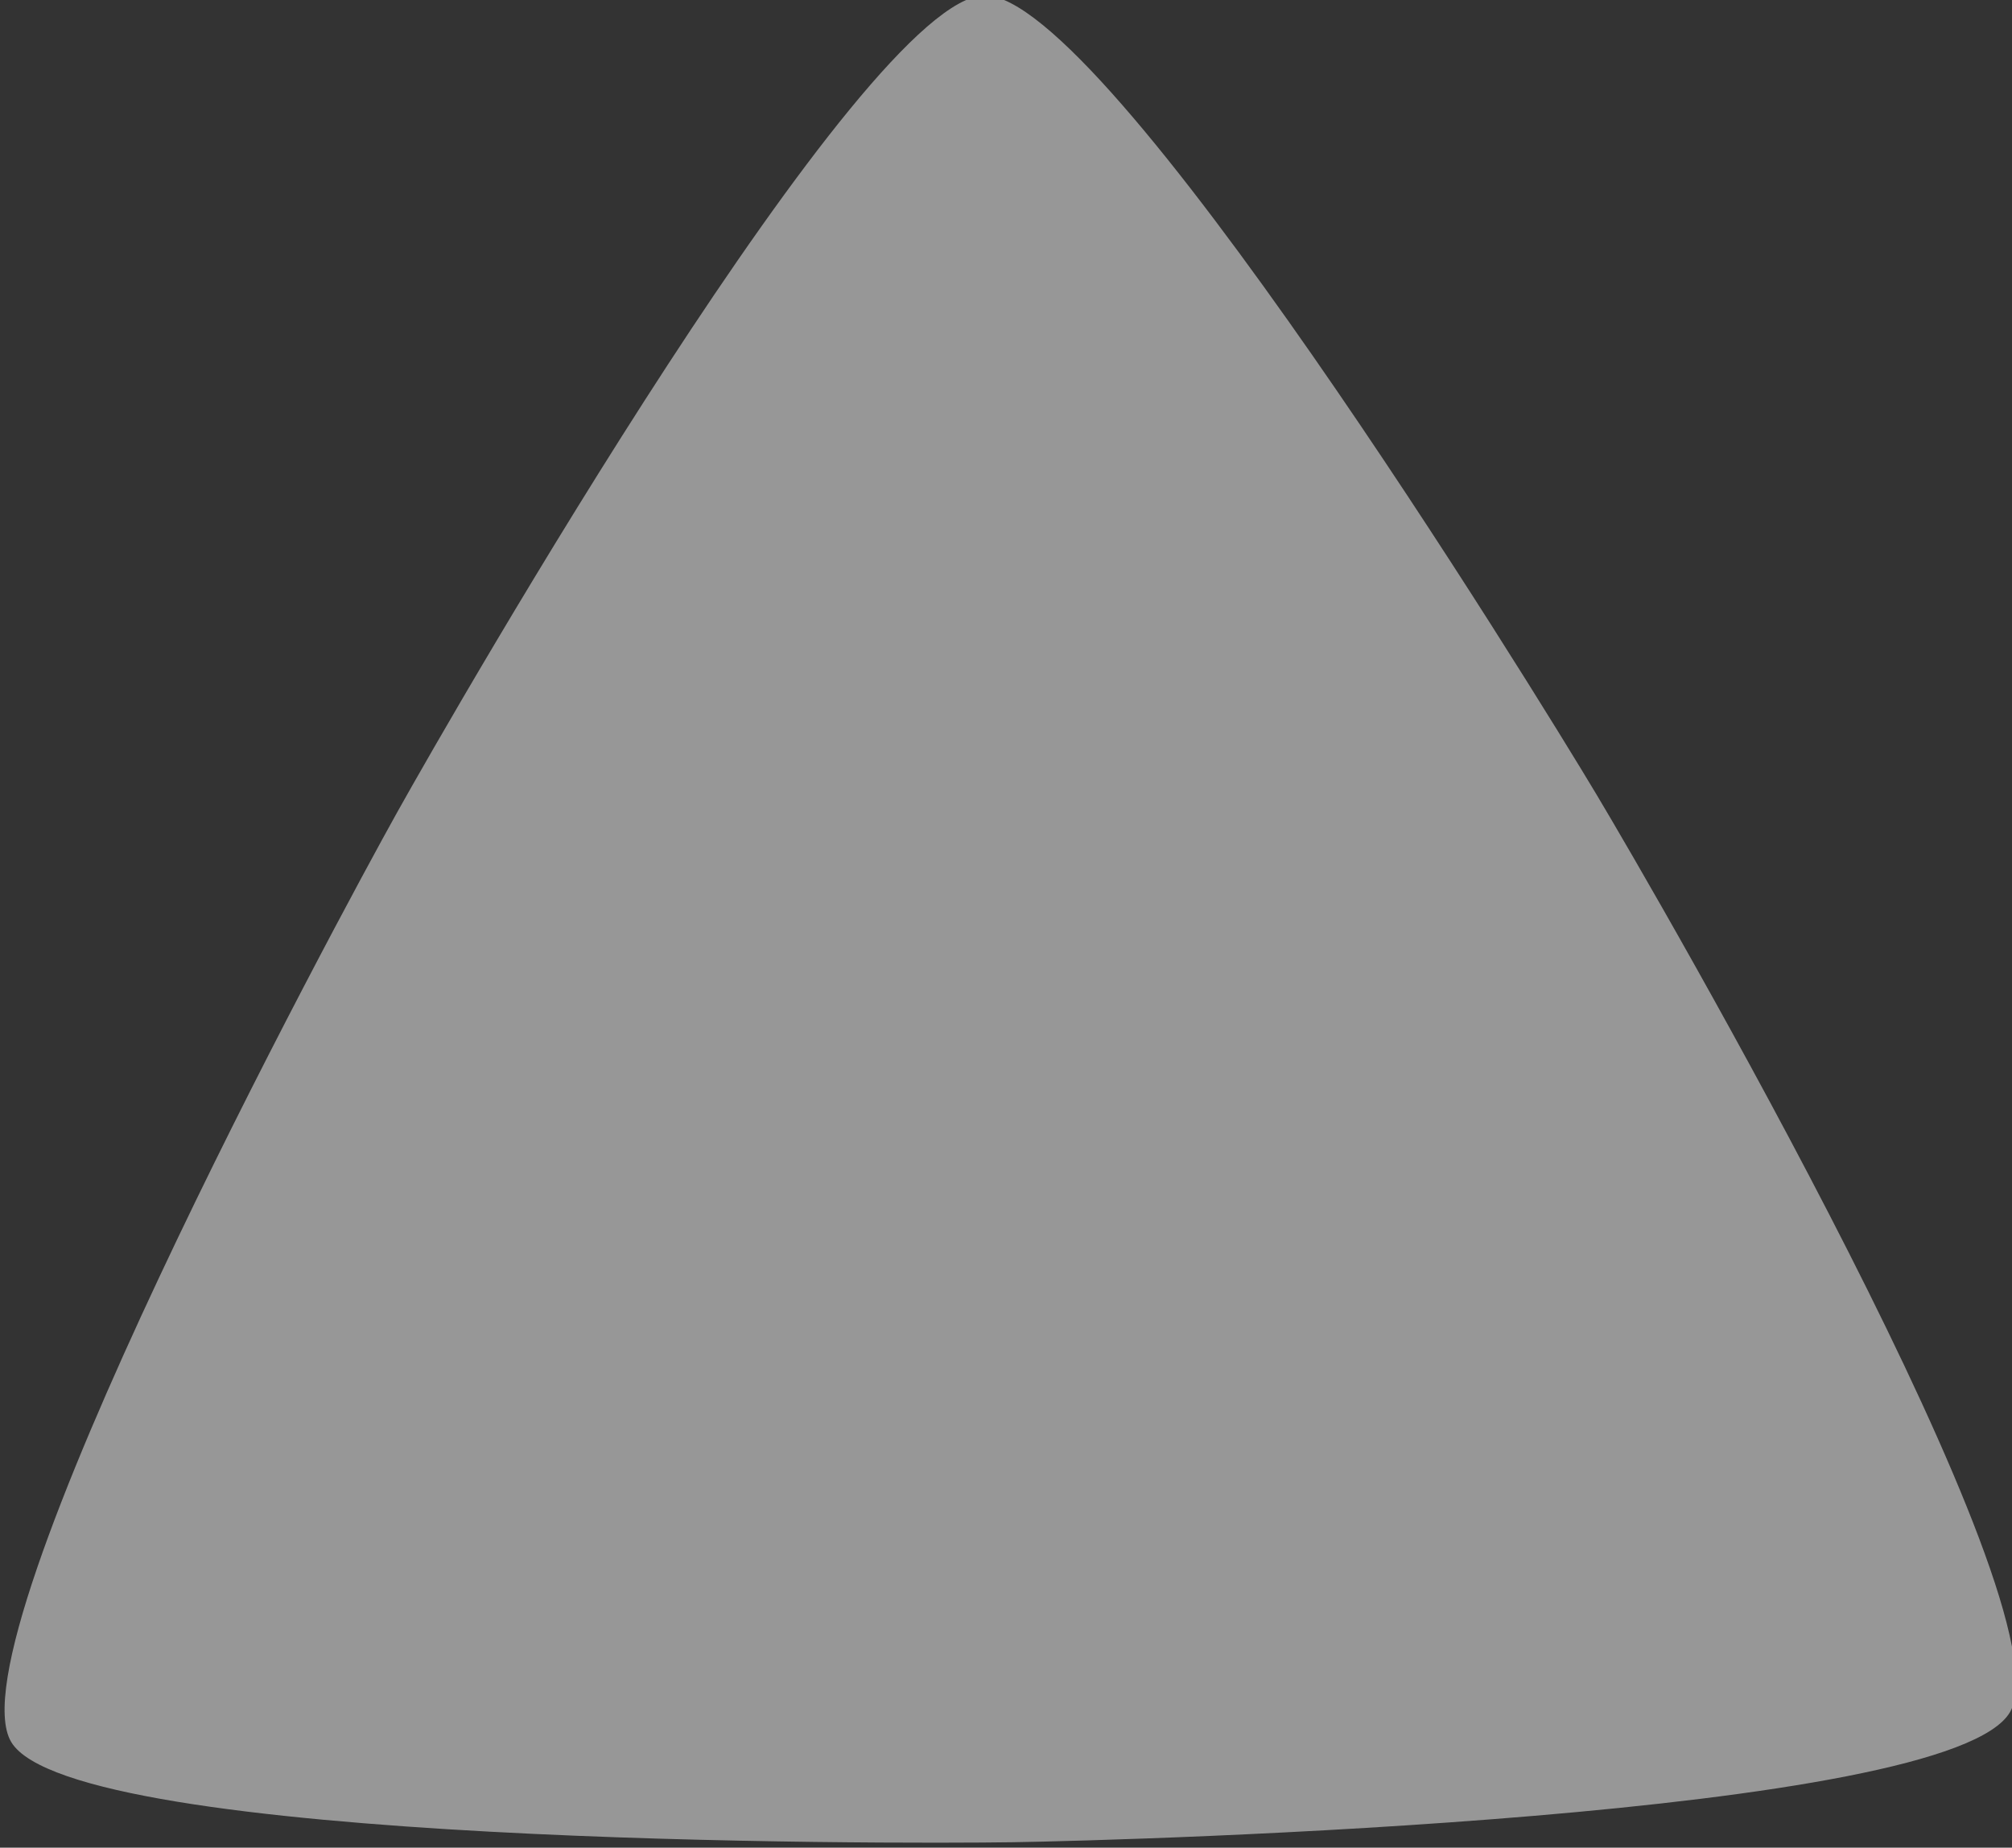 <?xml version="1.0" encoding="UTF-8" standalone="no"?>
<!-- Created with Inkscape (http://www.inkscape.org/) -->

<svg
   width="6.213mm"
   height="5.705mm"
   viewBox="0 0 6.213 5.705"
   version="1.1"
   id="svg5"
   inkscape:version="1.1.2 (0a00cf5339, 2022-02-04)"
   sodipodi:docname="triangle.svg"
   xmlns:inkscape="http://www.inkscape.org/namespaces/inkscape"
   xmlns:sodipodi="http://sodipodi.sourceforge.net/DTD/sodipodi-0.dtd"
   xmlns="http://www.w3.org/2000/svg"
   xmlns:svg="http://www.w3.org/2000/svg">
  <rect x="0" y="0" width="6.213" height="5.705" fill="#333333" stroke="none"/>
  <sodipodi:namedview
     id="namedview7"
     pagecolor="#505050"
     bordercolor="#eeeeee"
     borderopacity="1"
     inkscape:pageshadow="0"
     inkscape:pageopacity="0"
     inkscape:pagecheckerboard="0"
     inkscape:document-units="mm"
     showgrid="false"
     inkscape:zoom="11.313708"
     inkscape:cx="19.975767"
     inkscape:cy="19.312854"
     inkscape:window-width="1363"
     inkscape:window-height="740"
     inkscape:window-x="0"
     inkscape:window-y="0"
     inkscape:window-maximized="0"
     inkscape:current-layer="layer1"
     fit-margin-top="0"
     fit-margin-left="0"
     fit-margin-right="0"
     fit-margin-bottom="0"
     inkscape:snap-global="false"
     inkscape:snap-bbox="false"
     inkscape:snap-bbox-midpoints="false"
     inkscape:snap-bbox-edge-midpoints="false" />
  <defs
     id="defs2" />
  <g
     inkscape:label="Layer 1"
     inkscape:groupmode="layer"
     id="layer1"
     transform="translate(-90.155,-45.786)">
    <path
       sodipodi:type="star"
       style="fill:#fdfdfd;fill-opacity:0.5;stroke-width:0.431;stroke-linecap:round;stroke-linejoin:round;paint-order:markers fill stroke;stop-color:#000000"
       id="path1443"
       inkscape:flatsided="false"
       sodipodi:sides="3"
       sodipodi:cx="72.676964"
       sodipodi:cy="11.105023"
       sodipodi:r1="8.0847454"
       sodipodi:r2="13.474576"
       sodipodi:arg1="0.79157269"
       sodipodi:arg2="1.8387702"
       inkscape:rounded="0.12"
       inkscape:randomized="0"
       d="m 78.358,16.857 c -1.003,0.991 -7.89,7.615 -9.249,7.242 C 67.75,23.725 65.211,14.513 64.855,13.149 64.499,11.785 62.205,2.509 63.208,1.518 64.211,0.528 73.458,2.936 74.818,3.309 76.177,3.682 85.357,6.334 85.714,7.698 86.07,9.062 79.361,15.866 78.358,16.857 Z"
       transform="matrix(0.191,0.183,-0.183,0.191,81.4,33.915)"
       inkscape:transform-center-x="-0.027416219"
       inkscape:transform-center-y="-0.14169957" />
  </g>
</svg>
